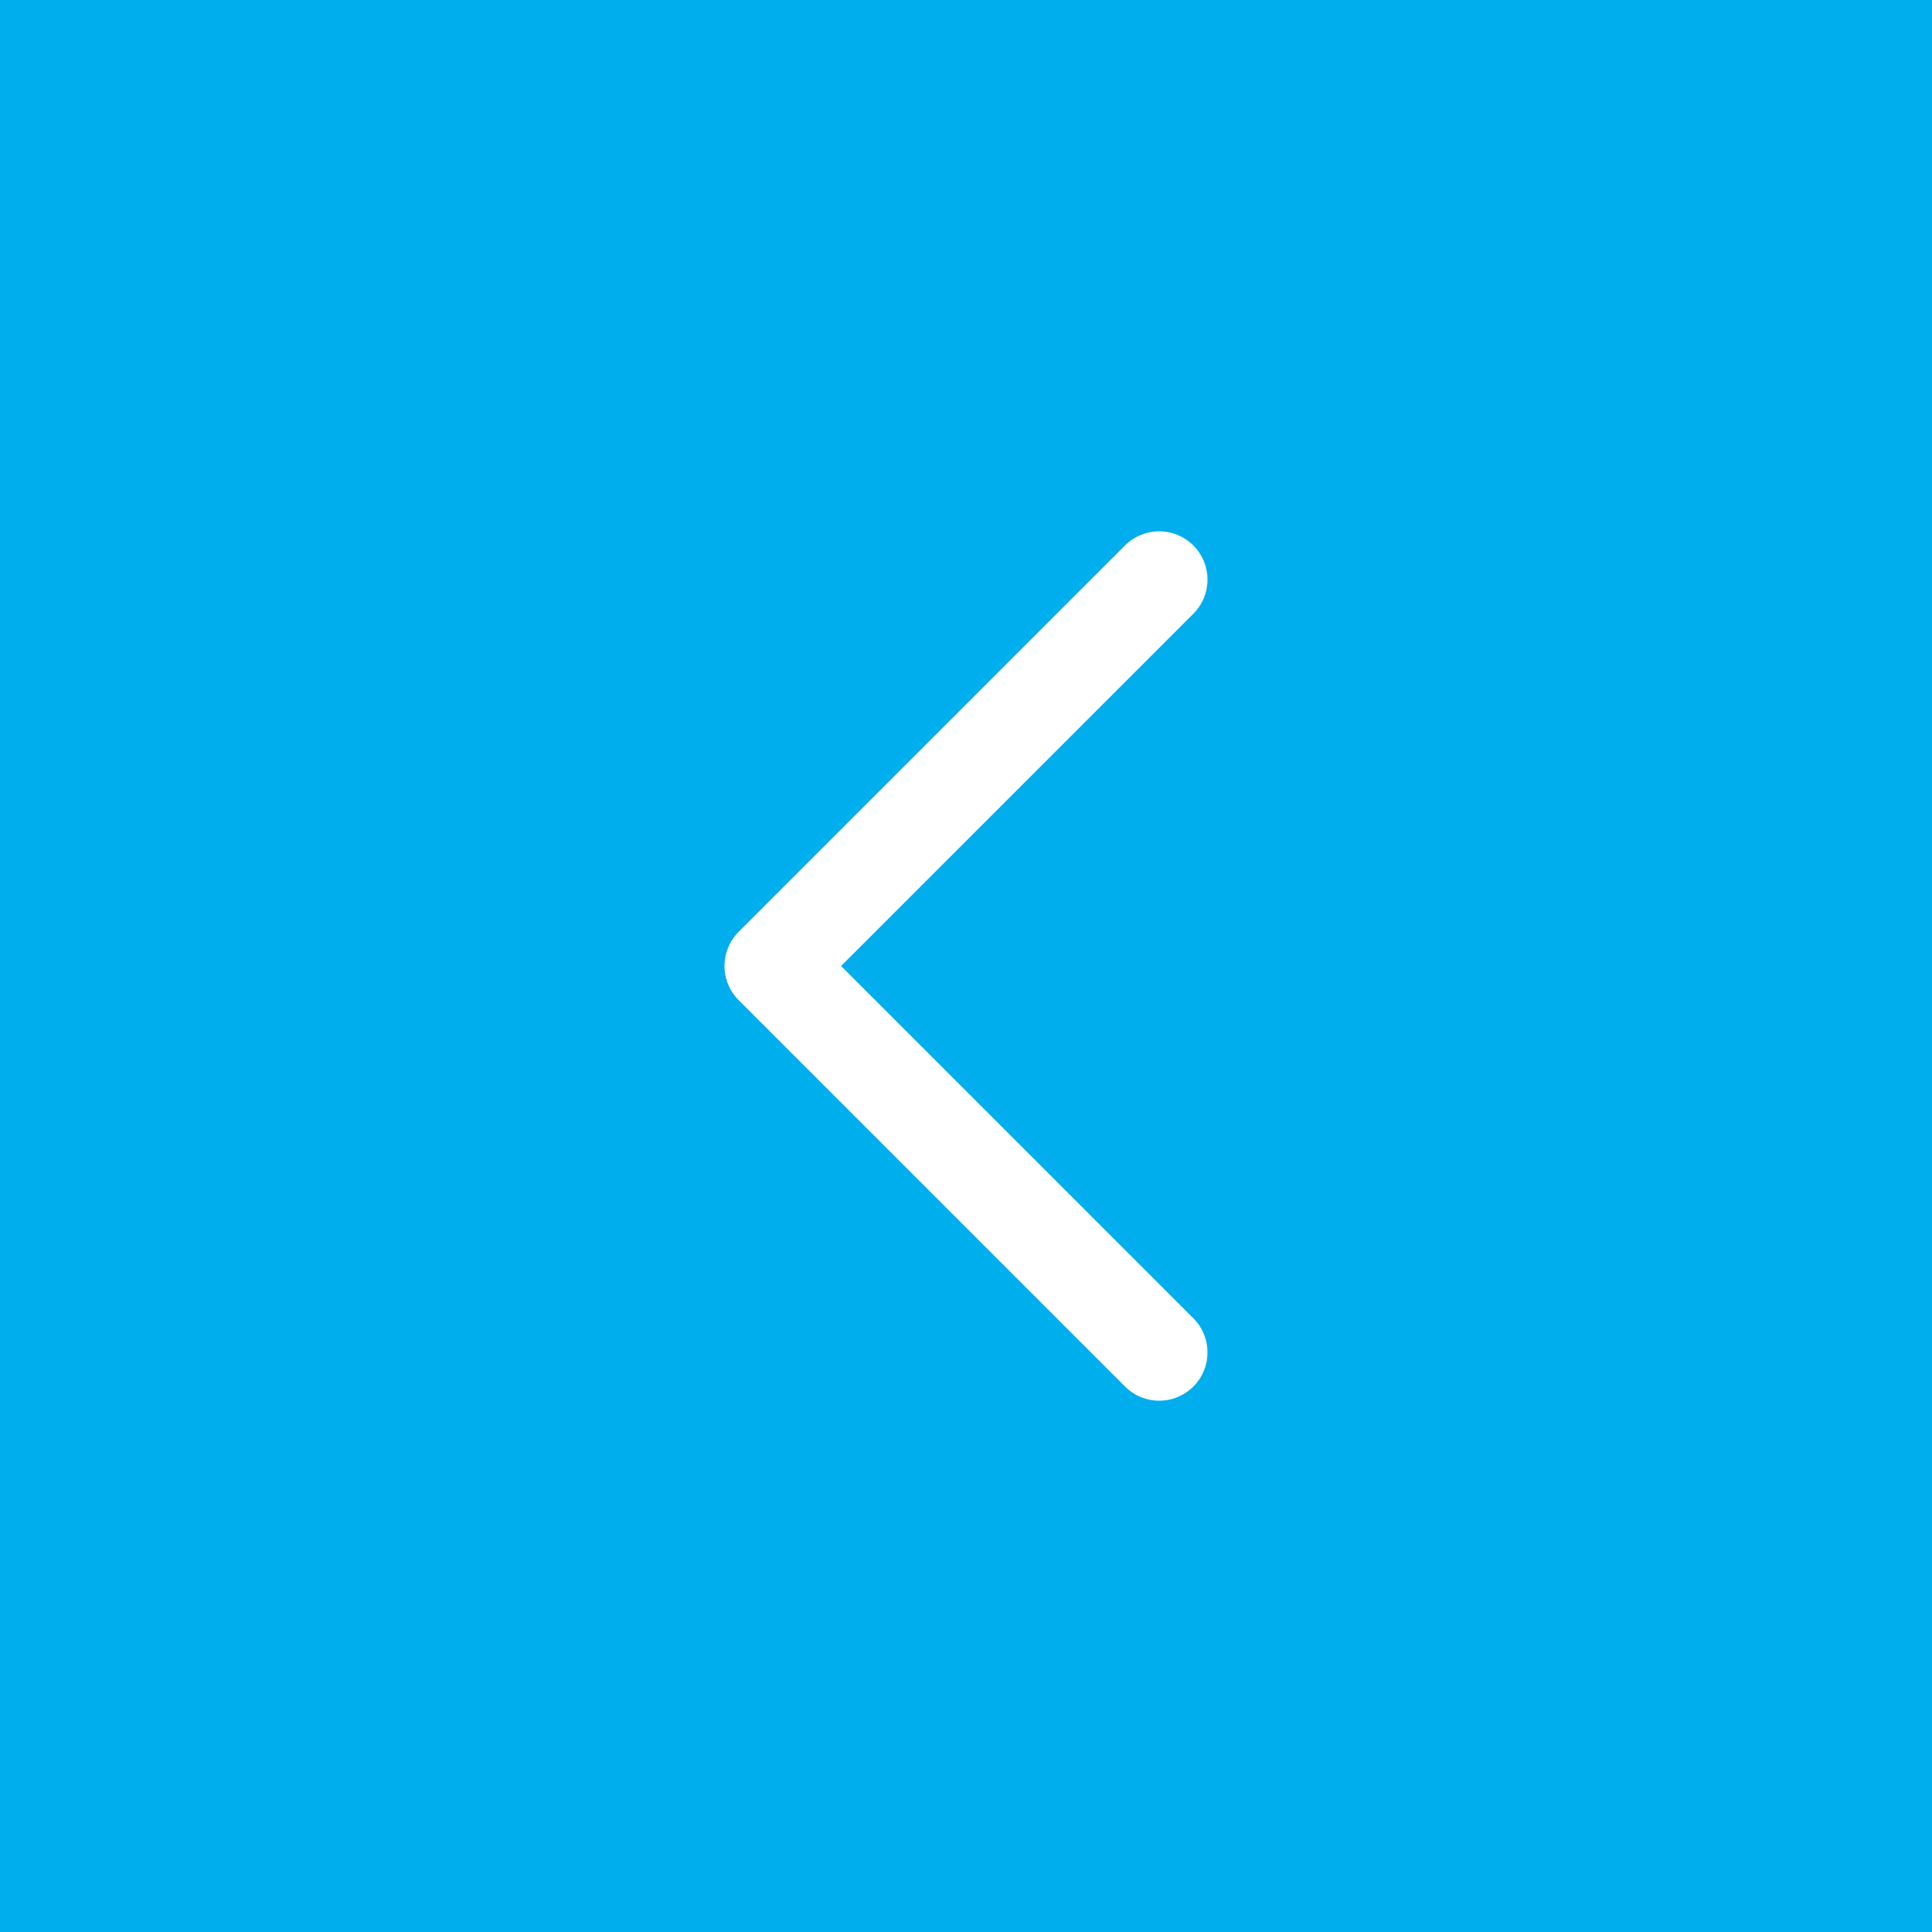 <svg width="40" height="40" viewBox="0 0 40 40" fill="none" xmlns="http://www.w3.org/2000/svg">
<rect width="40" height="40" fill="#00ADED"/>
<path d="M24 28L16 20L24 12" stroke="white" stroke-width="2" stroke-linecap="round" stroke-linejoin="round"/>
</svg>
